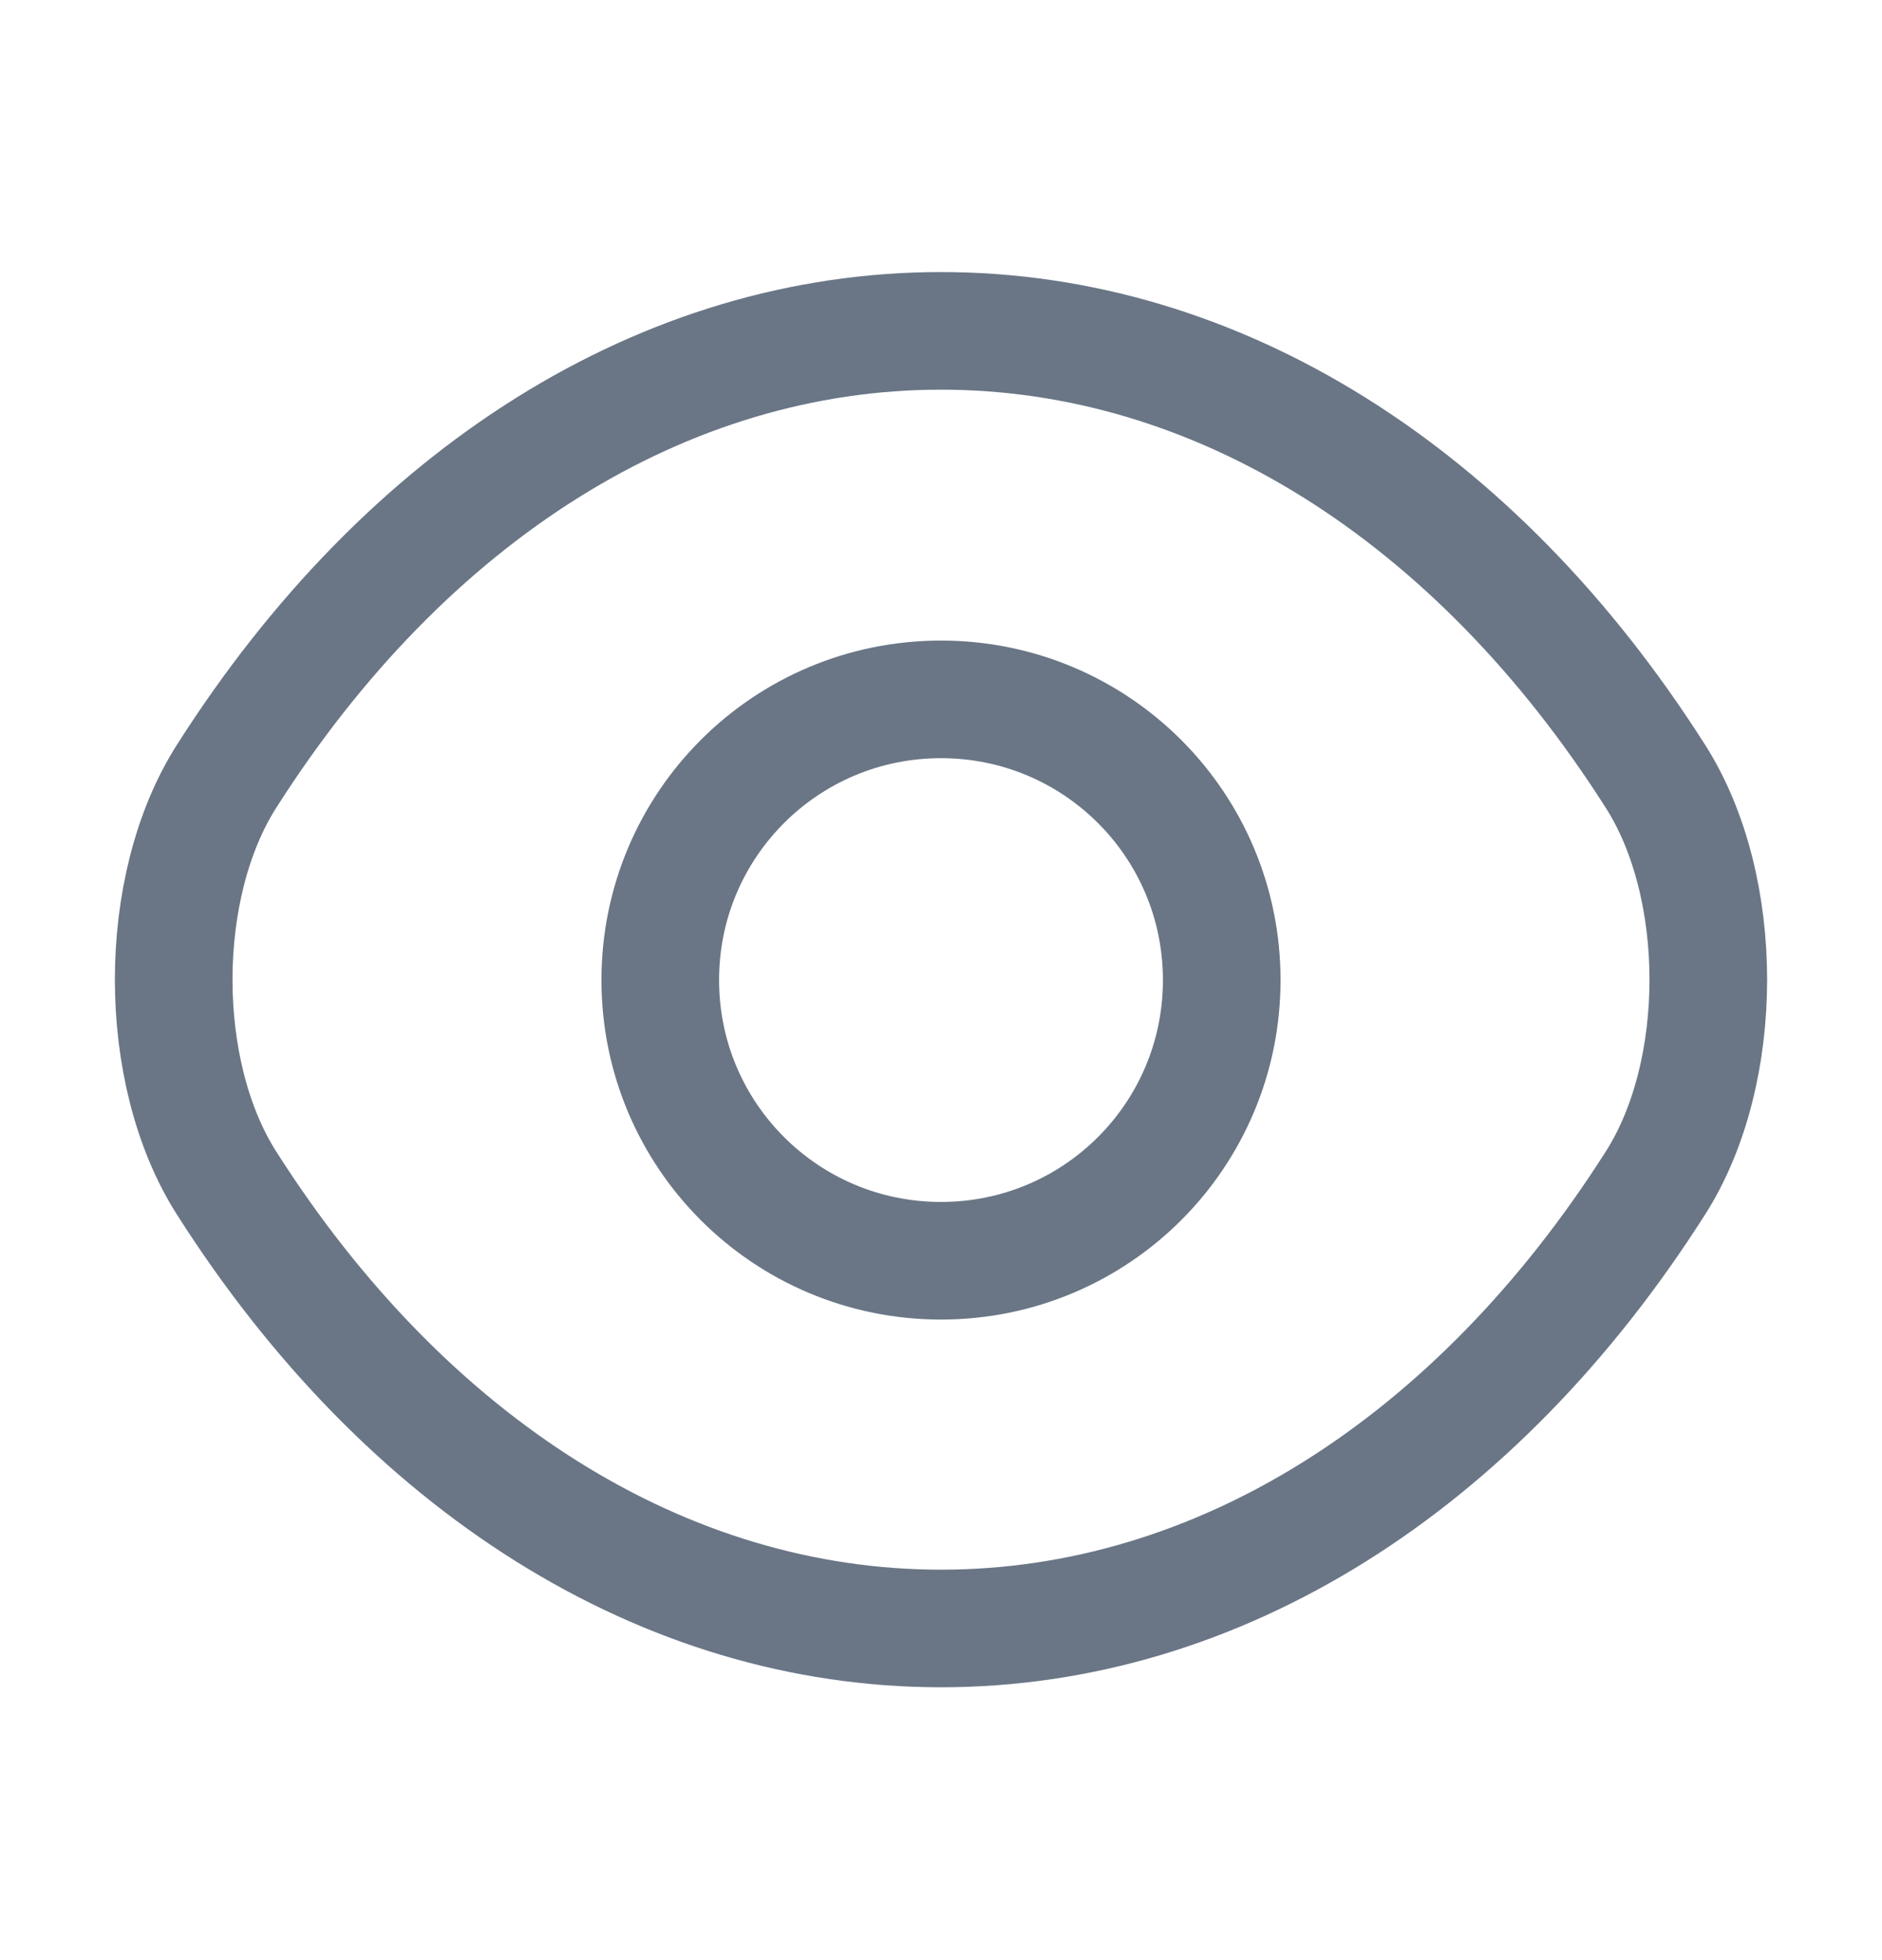 <svg width="24" height="25" viewBox="0 0 24 25" fill="none" xmlns="http://www.w3.org/2000/svg">
<path d="M15.58 12.5C15.58 14.48 13.98 16.08 12 16.08C10.02 16.08 8.42 14.48 8.42 12.5C8.42 10.52 10.02 8.92 12 8.92C13.98 8.92 15.58 10.52 15.58 12.5Z" stroke="#6A7686" stroke-width="1.5" stroke-linecap="round" stroke-linejoin="round"/>
<path d="M12 20.77C15.53 20.77 18.82 18.69 21.11 15.09C22.01 13.68 22.01 11.31 21.11 9.9C18.82 6.3 15.53 4.22 12 4.22C8.47 4.22 5.18 6.3 2.89 9.9C1.99 11.31 1.99 13.68 2.89 15.09C5.18 18.69 8.47 20.77 12 20.77Z" stroke="#6A7686" stroke-width="1.5" stroke-linecap="round" stroke-linejoin="round"/>
</svg>
